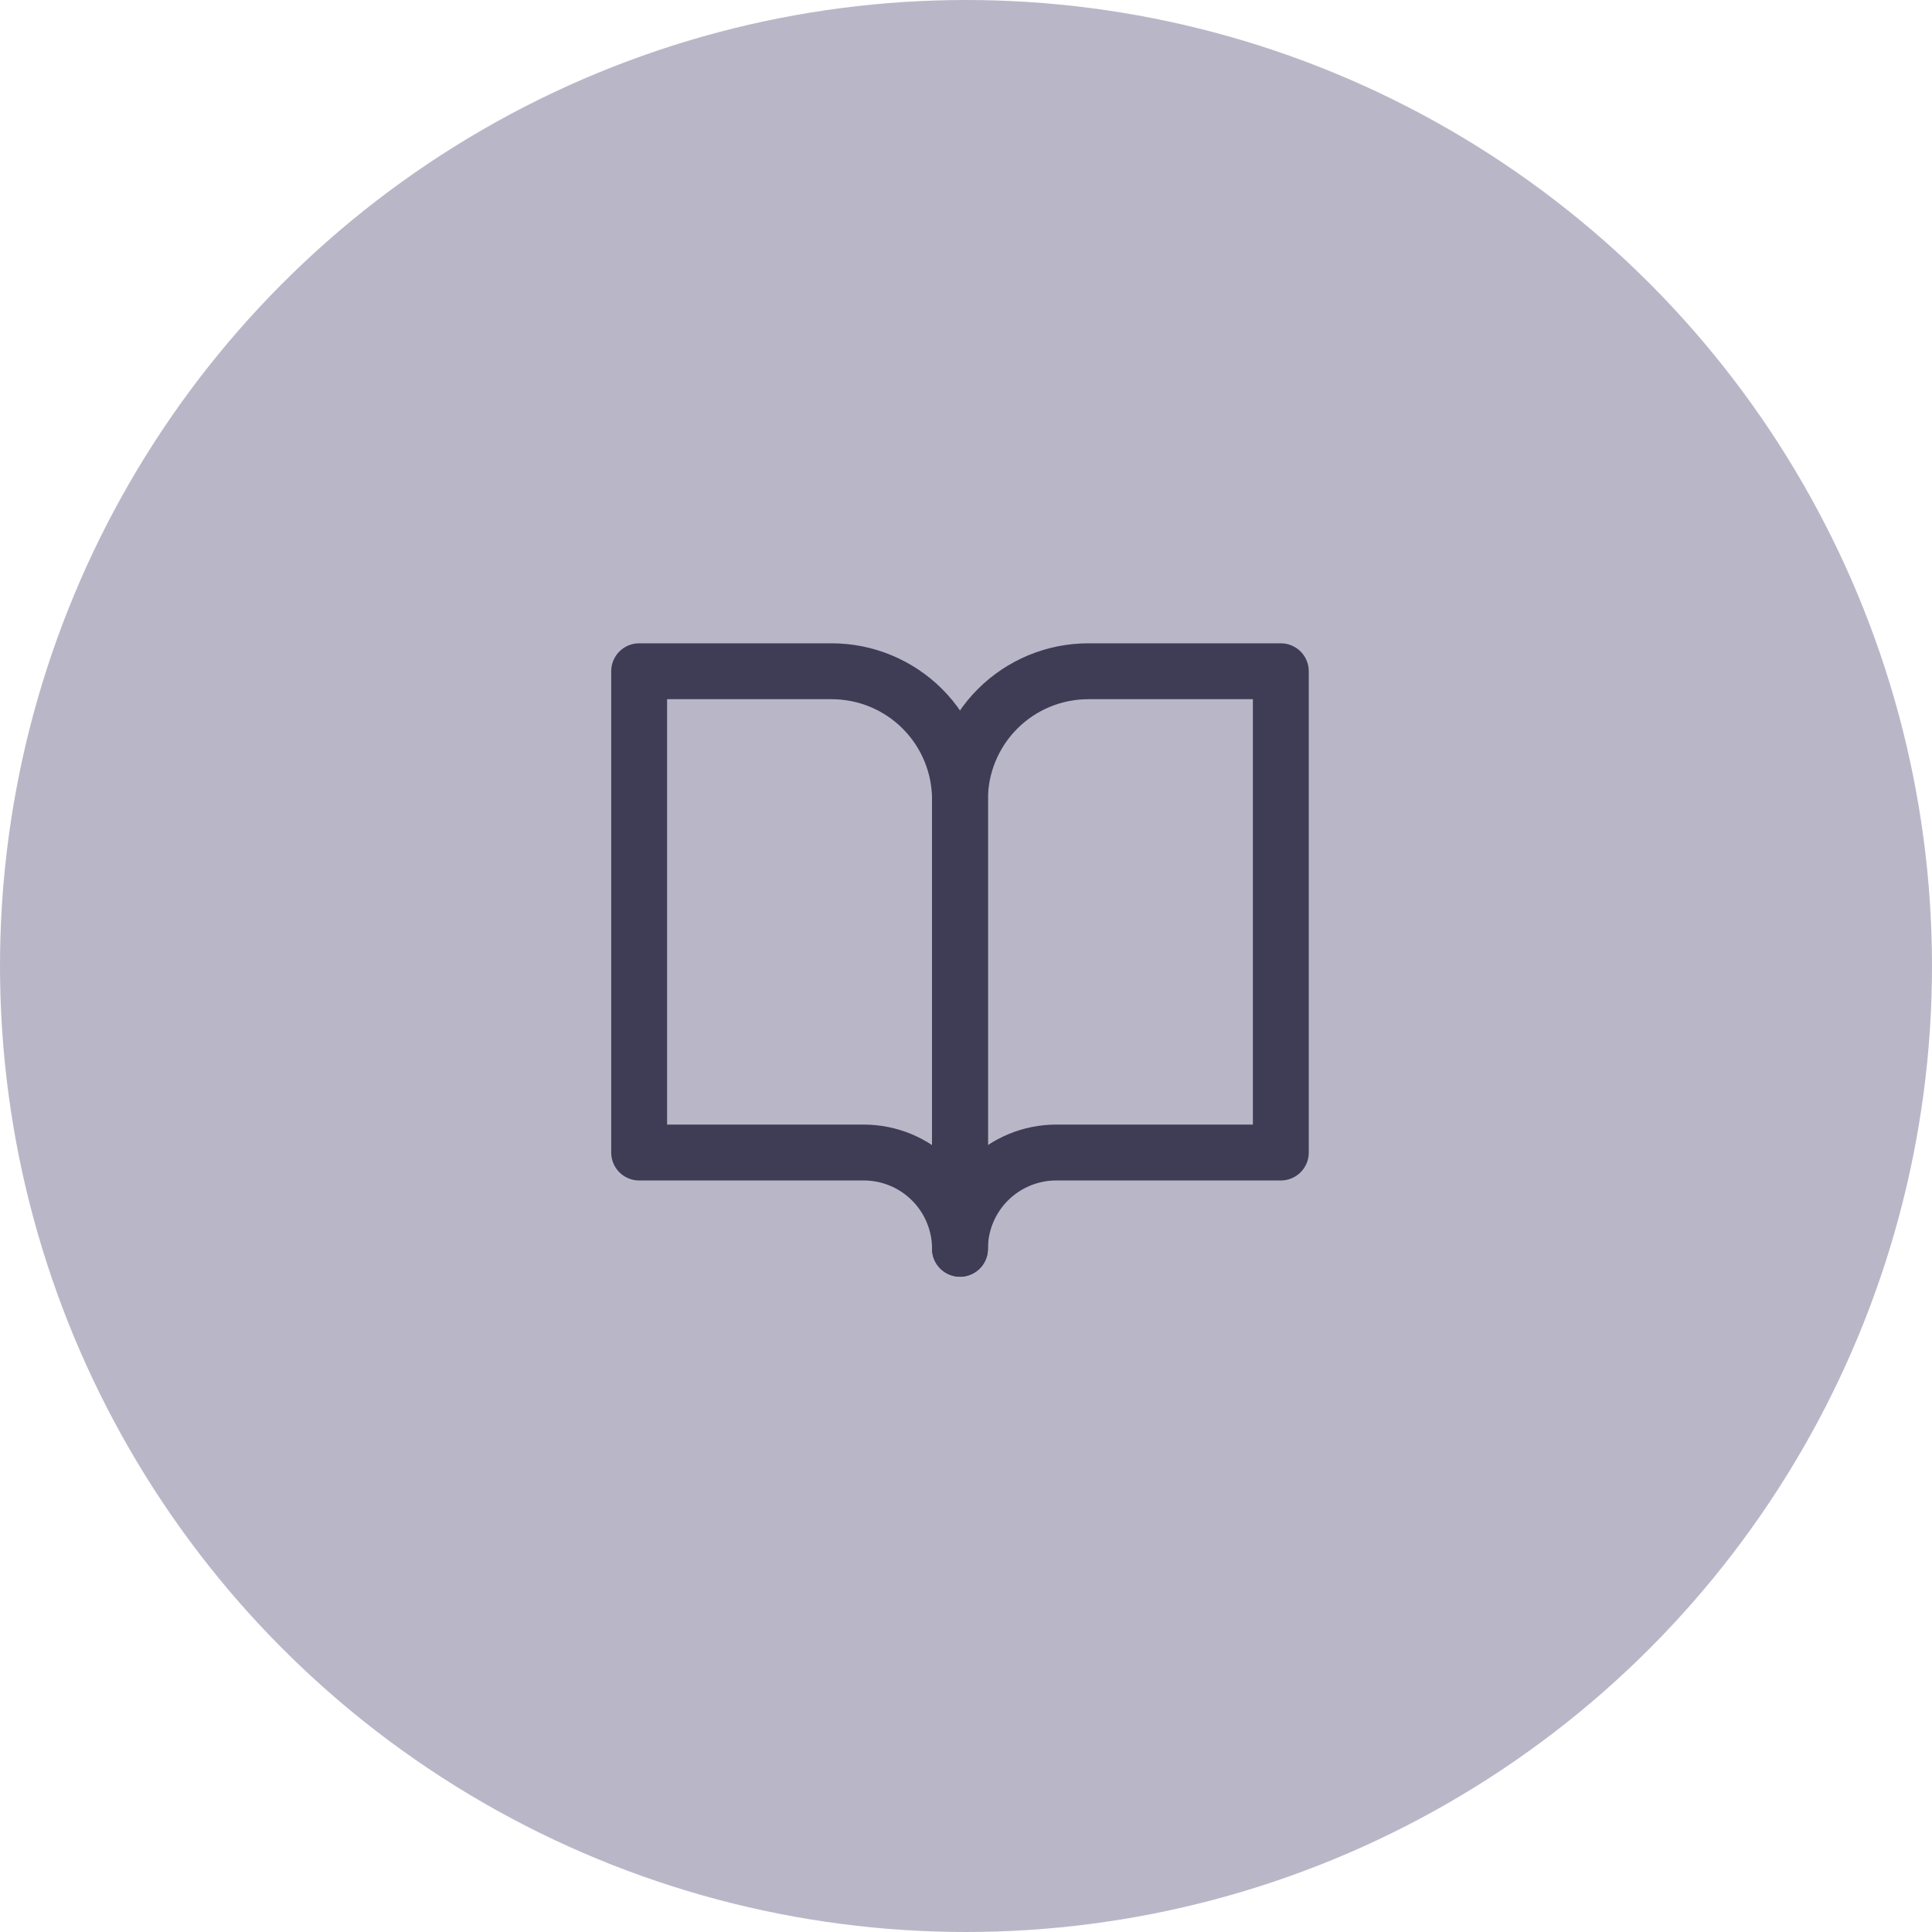 <svg width="84" height="84" viewBox="0 0 84 84" fill="none" xmlns="http://www.w3.org/2000/svg">
<circle cx="42" cy="42" r="42" fill="#B9B7C7"/>
<path d="M27.789 29.185H36.159C37.639 29.185 39.058 29.773 40.105 30.819C41.151 31.866 41.739 33.285 41.739 34.765V54.295C41.739 53.185 41.298 52.121 40.513 51.336C39.728 50.551 38.664 50.11 37.554 50.11H27.789V29.185Z" stroke="#3F3D56" stroke-width="2.43" stroke-linecap="round" stroke-linejoin="round"/>
<path d="M55.688 29.185H47.318C45.838 29.185 44.419 29.773 43.373 30.819C42.326 31.866 41.738 33.285 41.738 34.765V54.295C41.738 53.185 42.179 52.121 42.964 51.336C43.749 50.551 44.813 50.11 45.923 50.11H55.688V29.185Z" stroke="#3F3D56" stroke-width="2.43" stroke-linecap="round" stroke-linejoin="round"/>
</svg>
